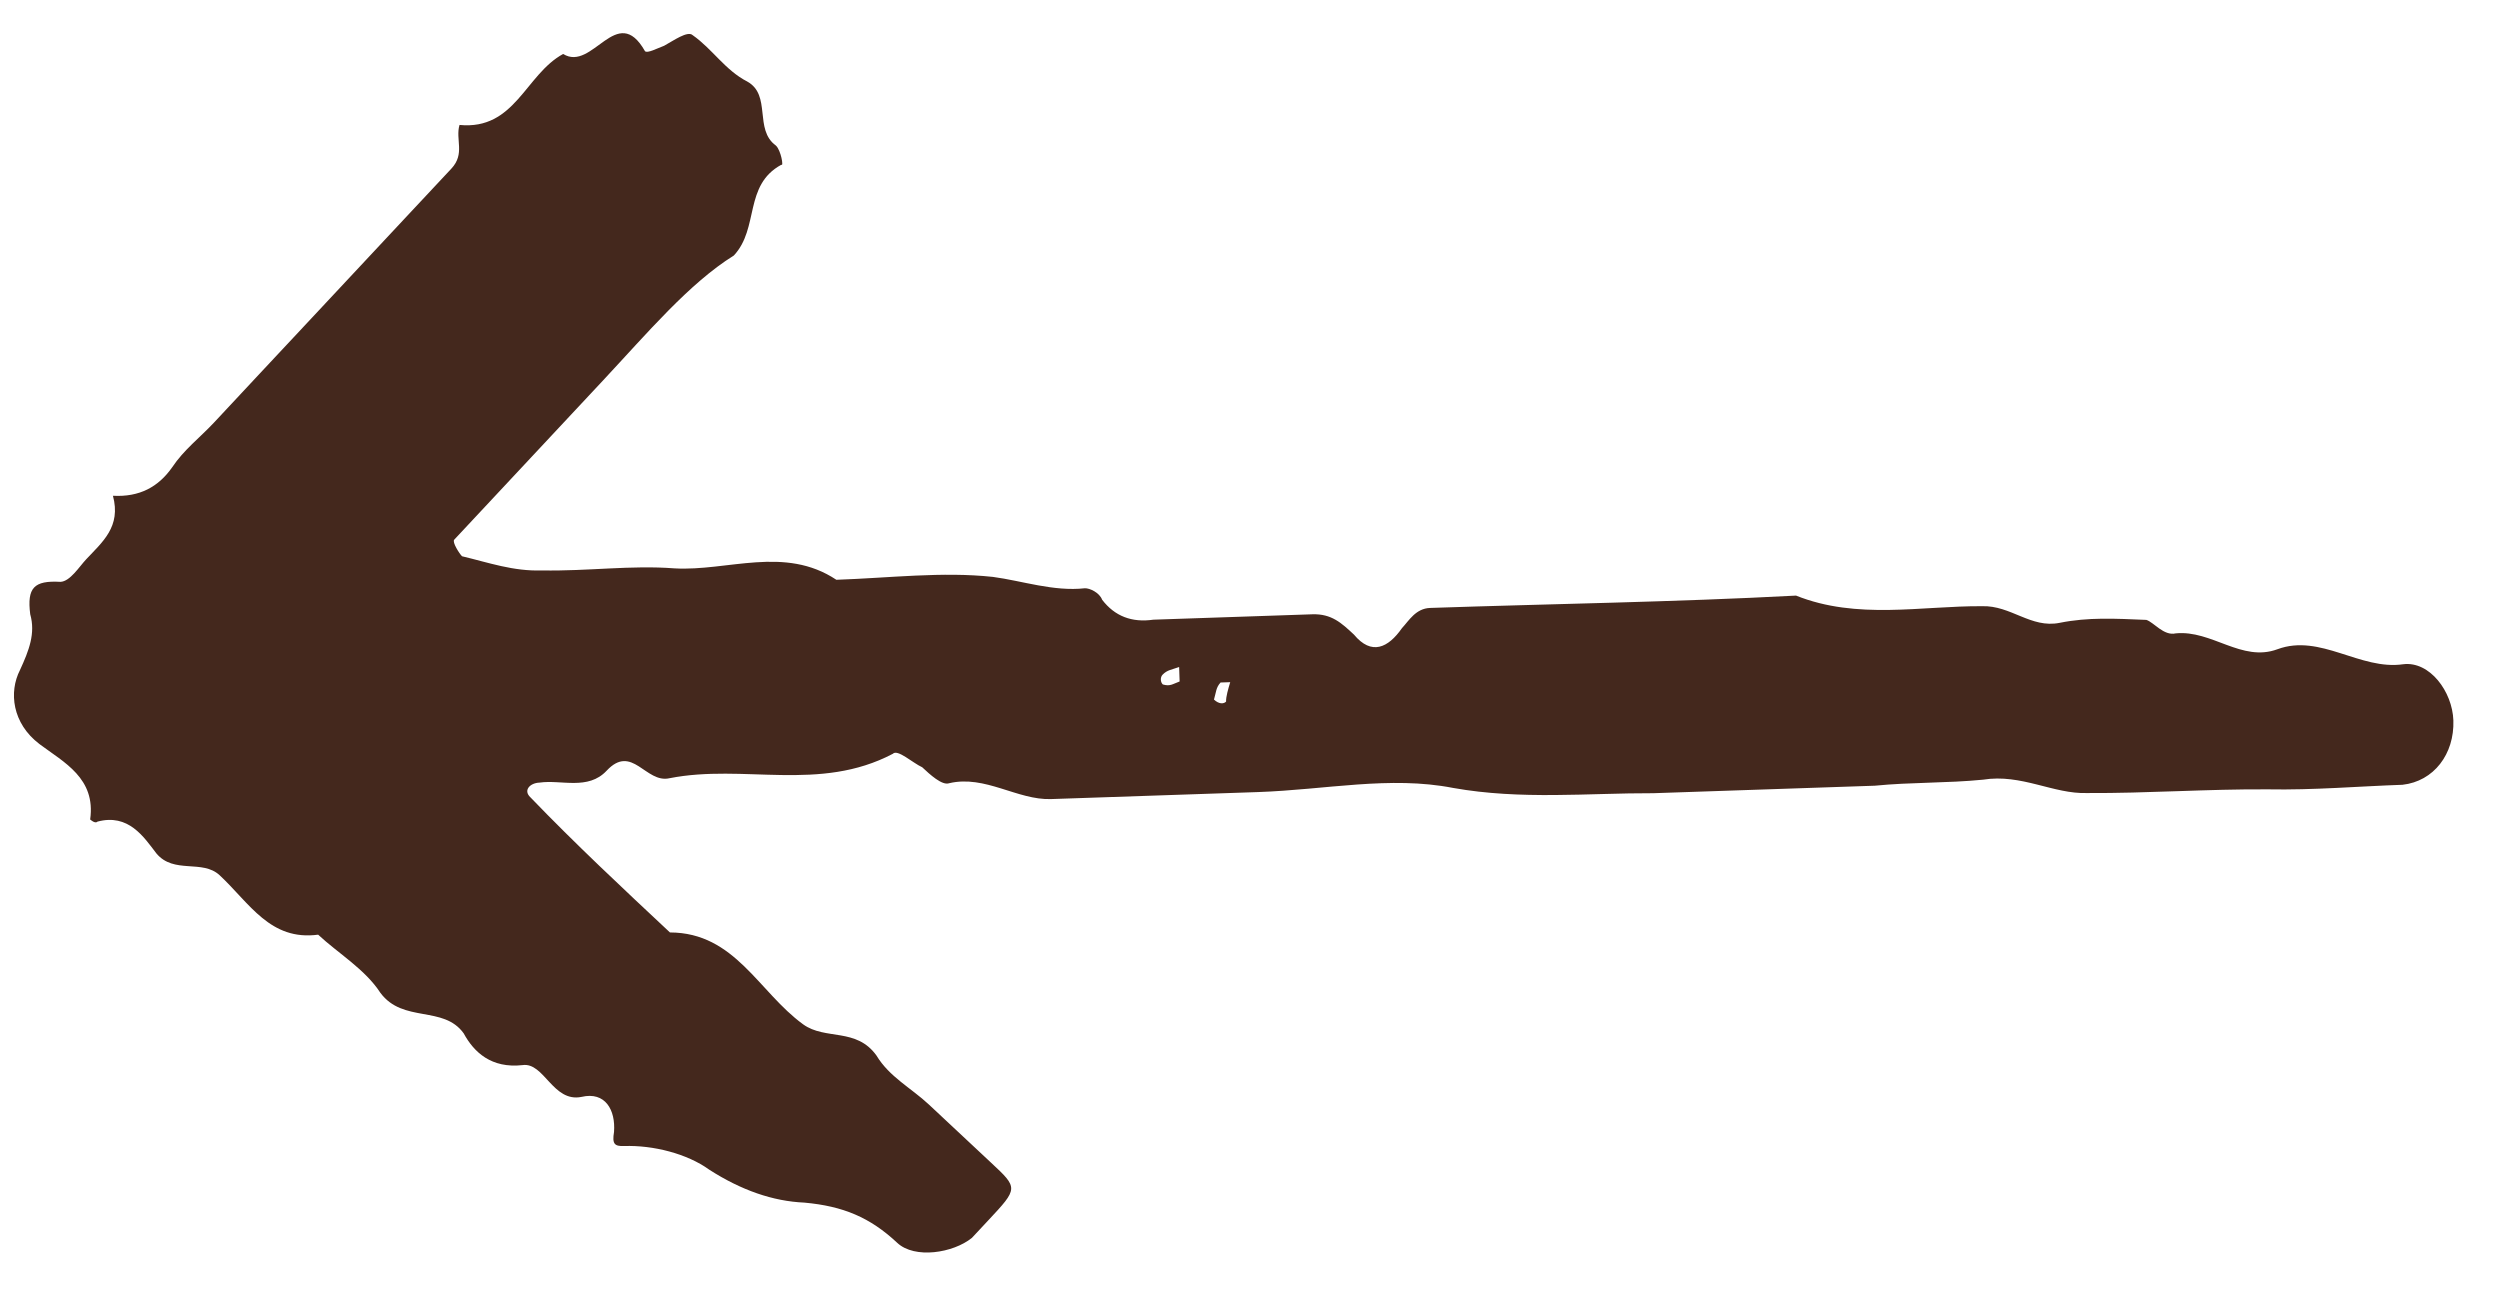 <svg width="46" height="24" viewBox="0 0 46 24" fill="none" xmlns="http://www.w3.org/2000/svg">
<path d="M11.097 6.999C10.198 7.961 9.257 8.968 8.358 9.93C8.315 9.975 8.456 10.192 8.501 10.235C8.993 10.352 9.442 10.514 9.973 10.496C10.816 10.512 11.611 10.396 12.411 10.458C13.389 10.514 14.437 10.035 15.389 10.668C16.363 10.635 17.335 10.514 18.27 10.615C18.804 10.686 19.387 10.888 19.962 10.824C20.05 10.821 20.23 10.903 20.279 11.035C20.511 11.338 20.826 11.46 21.223 11.402C22.197 11.369 23.172 11.336 24.146 11.303C24.5 11.291 24.684 11.463 24.913 11.677C25.236 12.065 25.542 11.922 25.796 11.558C25.924 11.421 26.049 11.195 26.315 11.186C28.53 11.111 30.79 11.079 33.047 10.959C34.171 11.409 35.36 11.147 36.468 11.154C37 11.136 37.369 11.567 37.898 11.46C38.426 11.354 38.915 11.382 39.492 11.406C39.627 11.446 39.813 11.706 40.033 11.654C40.696 11.588 41.248 12.19 41.905 11.946C42.693 11.653 43.426 12.338 44.22 12.222C44.706 12.162 45.124 12.724 45.142 13.255C45.163 13.876 44.781 14.376 44.206 14.44C43.409 14.467 42.569 14.54 41.726 14.524C40.617 14.517 39.511 14.598 38.403 14.592C37.782 14.613 37.193 14.233 36.488 14.346C35.825 14.412 35.159 14.391 34.496 14.457C33.787 14.481 33.167 14.502 32.458 14.526C31.75 14.55 31.13 14.571 30.421 14.595C29.224 14.591 27.986 14.721 26.737 14.498C25.577 14.271 24.388 14.532 23.148 14.574C21.908 14.616 20.579 14.661 19.339 14.703C18.719 14.724 18.126 14.256 17.466 14.411C17.335 14.46 17.106 14.246 16.969 14.118C16.789 14.035 16.514 13.778 16.428 13.87C15.078 14.581 13.685 14.051 12.32 14.319C11.88 14.422 11.633 13.677 11.162 14.181C10.82 14.547 10.325 14.342 9.928 14.4C9.751 14.406 9.622 14.543 9.76 14.671C10.587 15.53 11.457 16.343 12.327 17.157C13.524 17.16 13.96 18.254 14.778 18.848C15.187 19.144 15.756 18.903 16.128 19.423C16.363 19.814 16.769 20.022 17.09 20.322C17.456 20.664 17.868 21.049 18.234 21.392C18.738 21.862 18.738 21.862 18.181 22.458C18.096 22.549 17.968 22.686 17.882 22.778C17.537 23.056 16.831 23.168 16.51 22.869C16.007 22.398 15.512 22.193 14.8 22.128C14.223 22.103 13.64 21.901 13.05 21.522C12.641 21.226 12.015 21.069 11.484 21.087C11.307 21.093 11.261 21.05 11.298 20.828C11.329 20.427 11.139 20.079 10.699 20.183C10.171 20.289 10.013 19.541 9.615 19.598C9.041 19.662 8.721 19.362 8.532 19.014C8.159 18.494 7.417 18.83 6.999 18.268C6.718 17.834 6.22 17.54 5.854 17.198C4.971 17.316 4.593 16.619 4.043 16.106C3.723 15.806 3.2 16.09 2.877 15.702C2.645 15.399 2.364 14.965 1.793 15.118C1.75 15.163 1.659 15.078 1.659 15.078C1.766 14.32 1.18 14.03 0.725 13.69C0.224 13.308 0.16 12.734 0.368 12.328C0.534 11.967 0.656 11.653 0.556 11.302C0.495 10.816 0.623 10.678 1.112 10.706C1.289 10.7 1.457 10.428 1.586 10.291C1.885 9.971 2.231 9.693 2.078 9.122C2.567 9.149 2.915 8.96 3.169 8.597C3.38 8.279 3.683 8.048 3.94 7.773C4.239 7.452 4.539 7.132 4.838 6.811C5.138 6.491 5.437 6.17 5.737 5.85C6.037 5.529 6.336 5.209 6.636 4.888C6.893 4.613 7.149 4.339 7.406 4.064C7.706 3.744 8.005 3.423 8.305 3.103C8.562 2.828 8.376 2.568 8.455 2.299C9.478 2.398 9.665 1.372 10.362 0.993C10.906 1.33 11.35 0.029 11.868 0.942C11.914 0.985 12.088 0.891 12.22 0.842C12.394 0.747 12.653 0.561 12.745 0.647C13.108 0.901 13.343 1.292 13.749 1.5C14.201 1.751 13.868 2.383 14.277 2.679C14.369 2.765 14.423 3.073 14.377 3.031C13.681 3.409 13.973 4.197 13.503 4.701C12.678 5.216 11.91 6.129 11.097 6.999ZM21.705 12.539C21.702 12.45 21.699 12.362 21.696 12.273C21.564 12.322 21.476 12.325 21.39 12.416C21.347 12.462 21.35 12.551 21.396 12.594C21.53 12.633 21.573 12.588 21.705 12.539ZM22.56 12.909C22.557 12.82 22.596 12.686 22.636 12.552C22.548 12.555 22.459 12.558 22.459 12.558C22.373 12.649 22.377 12.738 22.337 12.872C22.428 12.958 22.517 12.955 22.56 12.909Z" fill="#44281D"/>
</svg>
